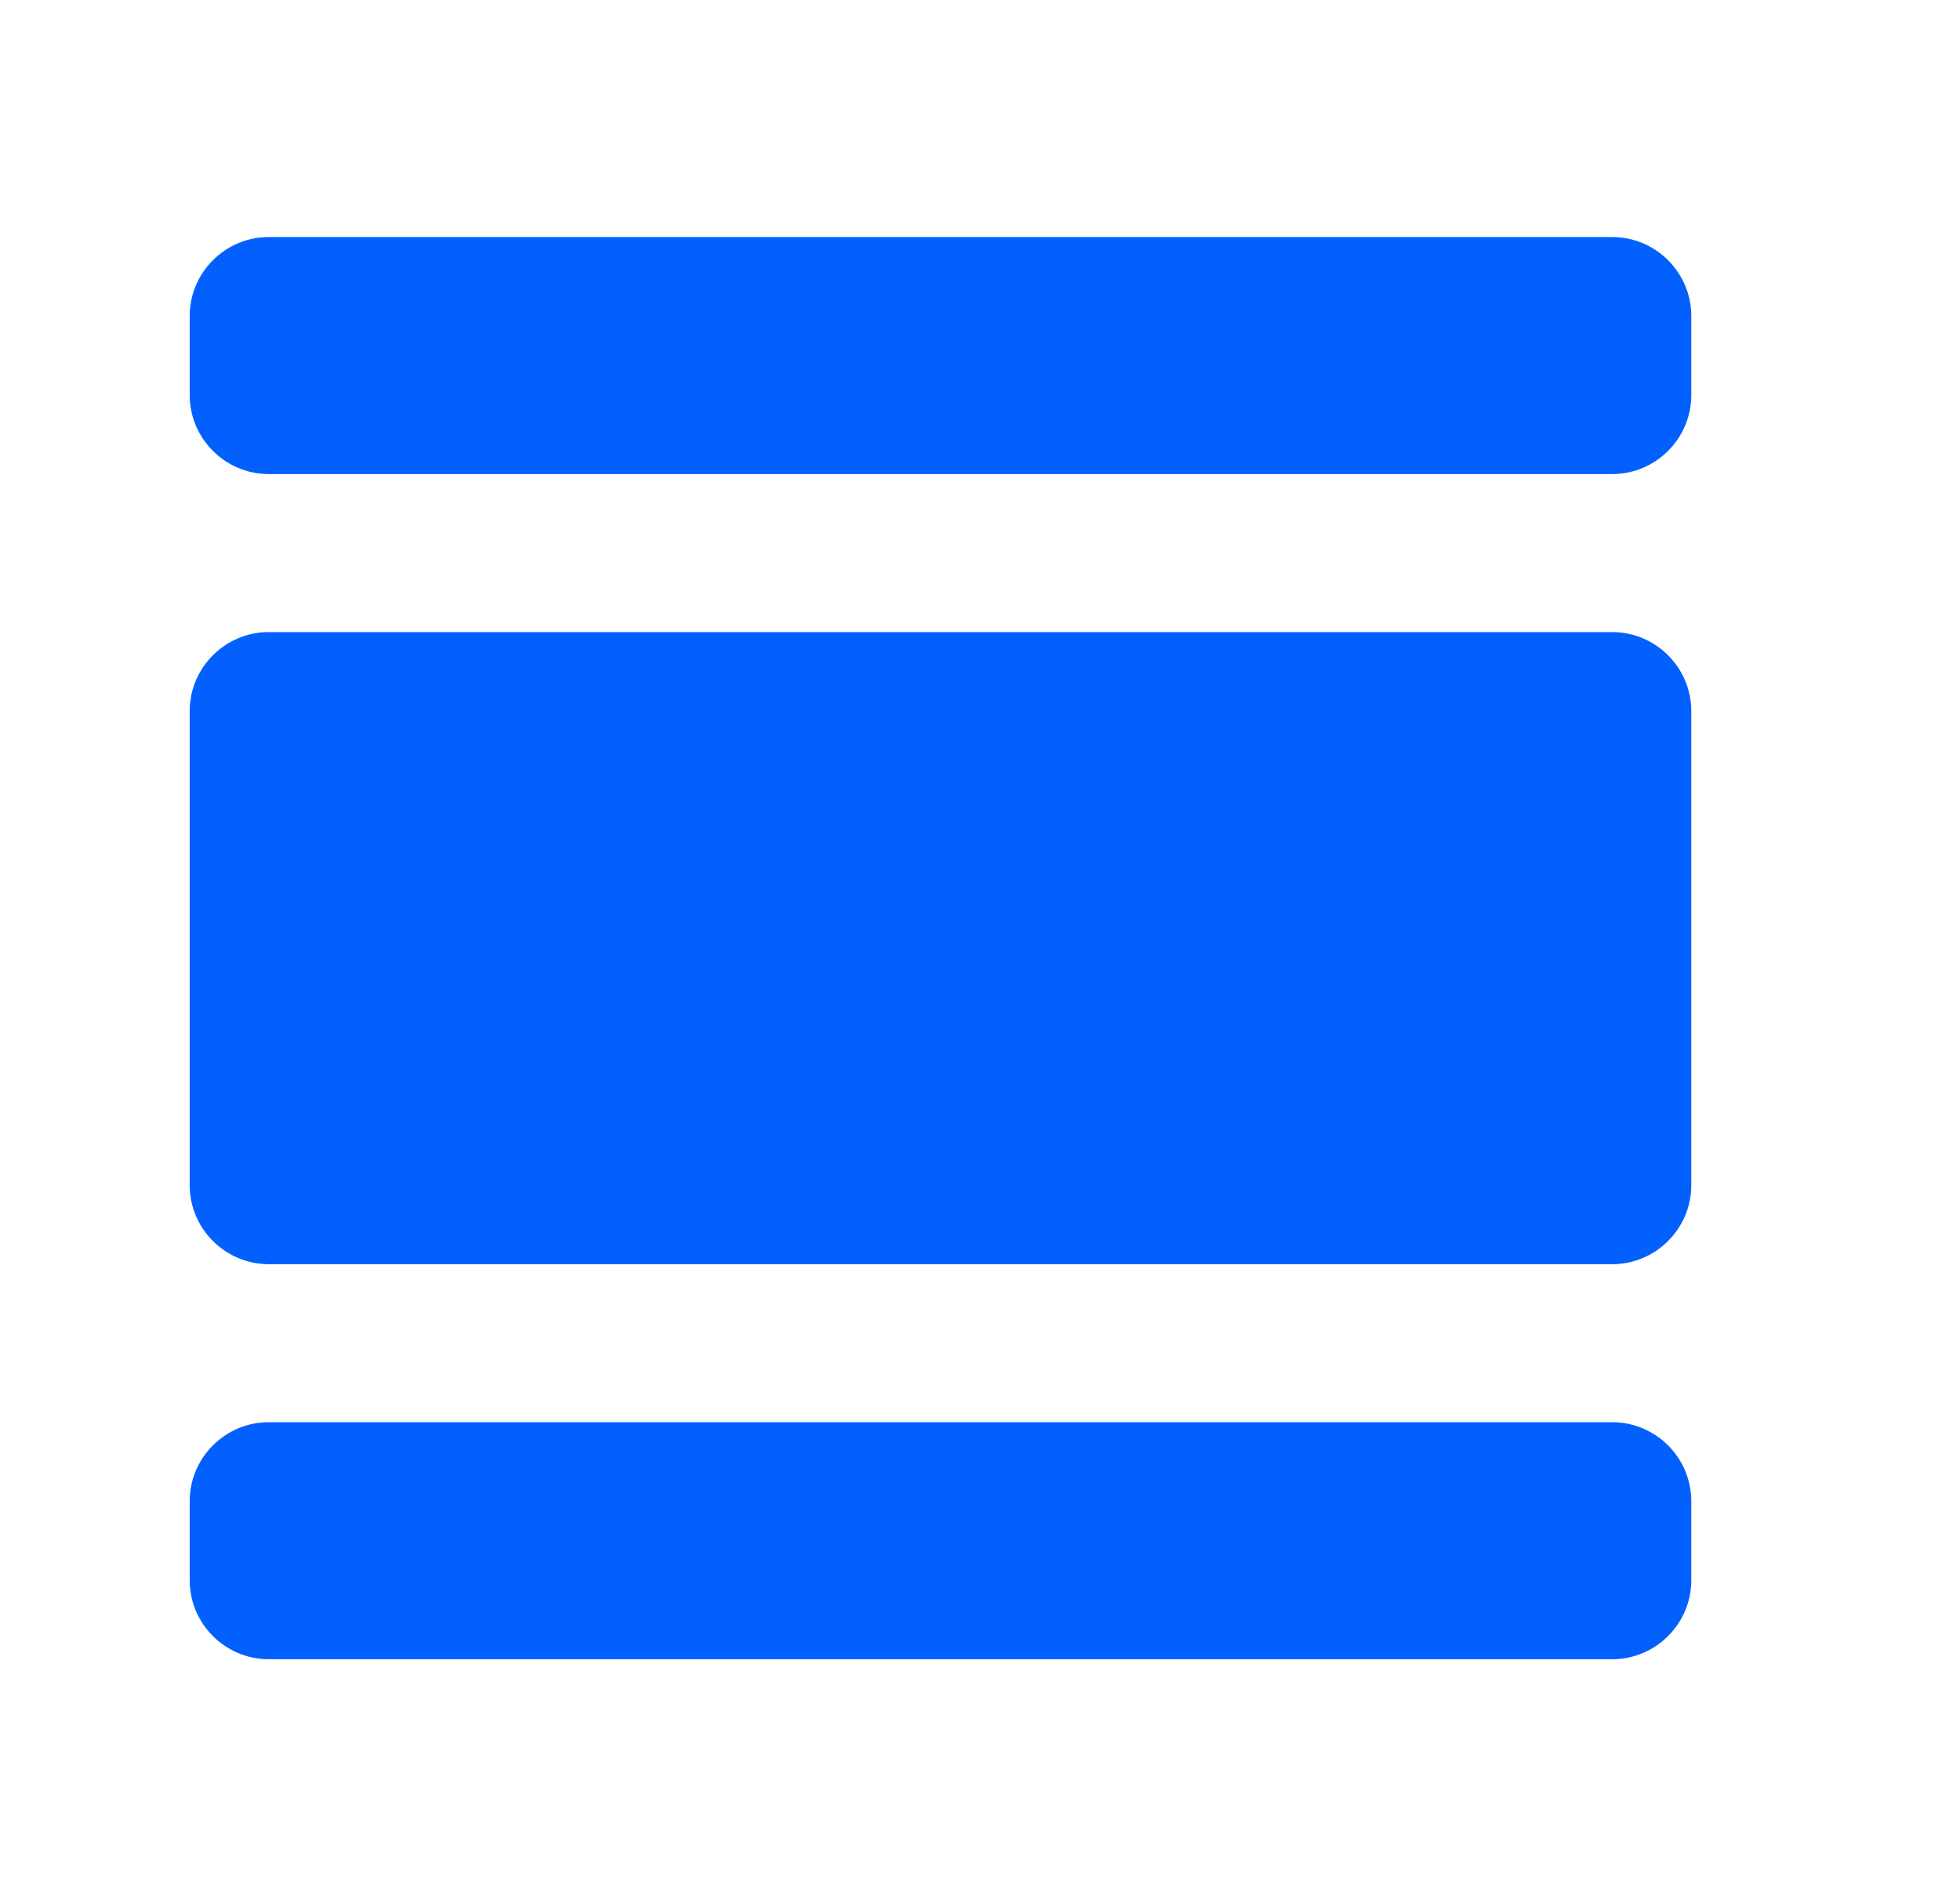 <svg width="31" height="30" viewBox="0 0 31 30" fill="none" xmlns="http://www.w3.org/2000/svg">
<g clip-path="url(#clip0_1925_3072)">
<path d="M4.25 26.25H25.5C26.188 26.25 26.75 25.688 26.75 25V23.75C26.75 23.062 26.188 22.5 25.5 22.5H4.25C3.562 22.5 3 23.062 3 23.75V25C3 25.688 3.562 26.25 4.25 26.25ZM25.5 10H4.25C3.562 10 3 10.562 3 11.25V18.75C3 19.438 3.562 20 4.25 20H25.5C26.188 20 26.75 19.438 26.75 18.75V11.25C26.75 10.562 26.188 10 25.5 10ZM3 5V6.25C3 6.938 3.562 7.5 4.25 7.5H25.5C26.188 7.5 26.75 6.938 26.75 6.25V5C26.75 4.312 26.188 3.75 25.5 3.75H4.25C3.562 3.75 3 4.312 3 5Z" fill="#0261FE"/>
</g>
<defs>
<clipPath id="clip0_1925_3072">
<rect width="30" height="30" fill="white" transform="translate(0.5)"/>
</clipPath>
</defs>
</svg>
